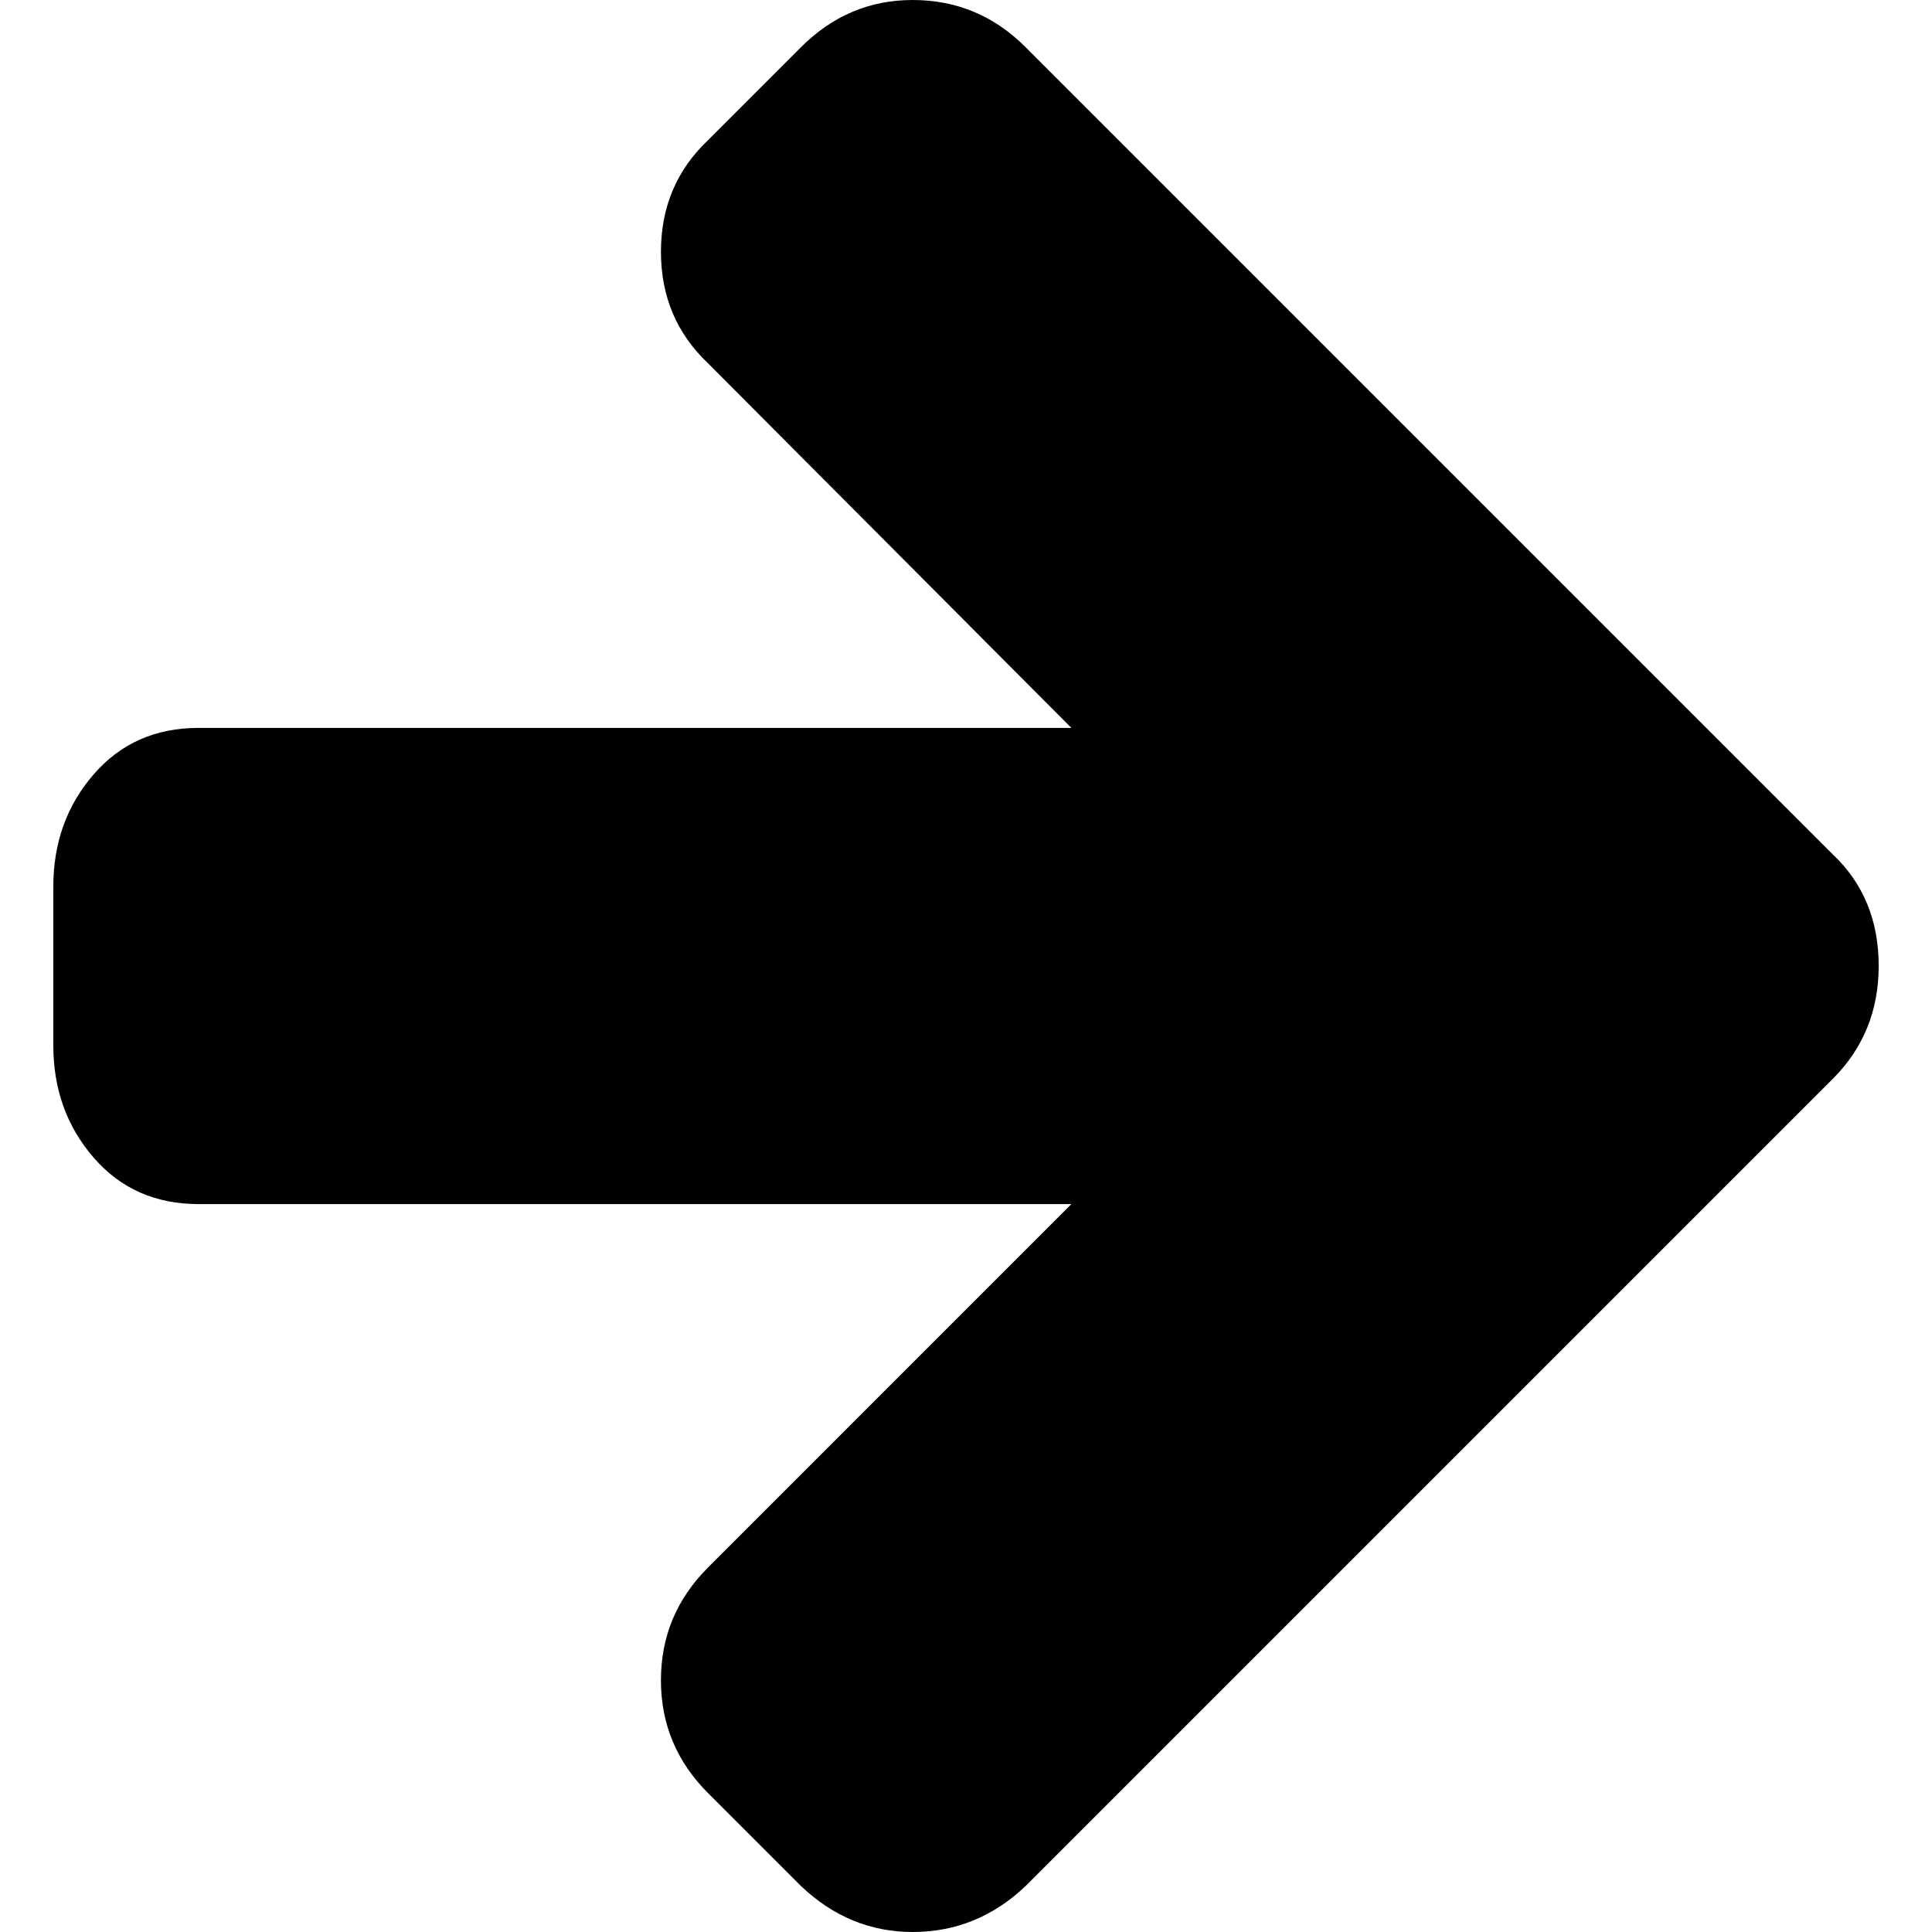 <svg xmlns="http://www.w3.org/2000/svg" viewBox="0 0 444.815 444.815">
  <path d="M421.976 196.712L236.111 10.848C228.884 3.615 220.219 0 210.131 0c-9.9 0-18.464 3.615-25.697 10.848L163.023 32.26c-7.234 6.853-10.85 15.418-10.85 25.697 0 10.277 3.616 18.842 10.85 25.697l83.653 83.937H45.677c-9.895 0-17.937 3.568-24.123 10.707s-9.279 15.752-9.279 25.837v36.546c0 10.088 3.094 18.698 9.279 25.837s14.228 10.704 24.123 10.704h200.995L163.02 360.88c-7.234 7.228-10.85 15.89-10.85 25.981 0 10.089 3.616 18.75 10.85 25.978l21.411 21.412c7.426 7.043 15.99 10.564 25.697 10.564 9.899 0 18.562-3.521 25.981-10.564l185.864-185.864c7.043-7.043 10.567-15.701 10.567-25.981 0-10.467-3.524-19.036-10.564-25.694z"/>
</svg>
